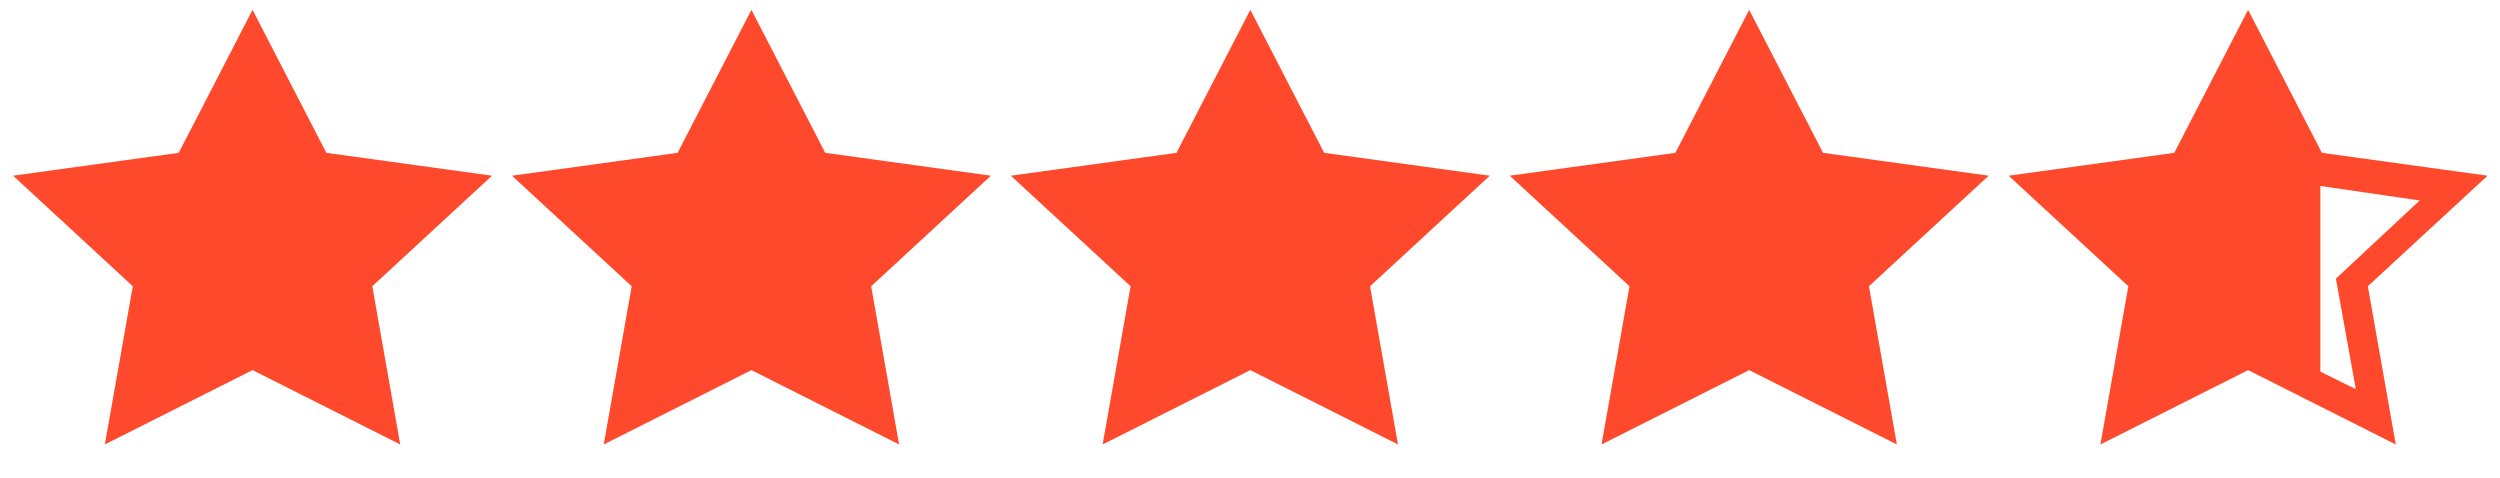 <svg width="68" height="13" viewBox="0 0 68 13" fill="none" xmlns="http://www.w3.org/2000/svg">
    <path d="M55.72 4.993L59.248 4.423L61.148 1.26L61.749 2.63L62.659 3.519L63.114 4.423V10.63L61.094 9.556L57.782 11.111L58.217 7.534L55.72 4.993ZM1.495 5.097L5.023 4.527L6.869 1.156L8.552 4.475L12.351 5.097L9.691 7.585L10.234 11.215L6.869 9.659L3.504 11.215L3.938 7.637L1.495 5.097ZM15.011 5.097L18.539 4.527L20.384 1.156L22.121 4.475L25.866 5.097L23.207 7.585L23.804 11.215L20.384 9.659L17.073 11.215L17.508 7.637L15.011 5.097ZM28.797 5.097L32.326 4.527L34.171 1.156L35.854 4.475L39.653 5.097L36.994 7.585L37.591 11.215L34.171 9.659L30.806 11.215L31.24 7.637L28.797 5.097ZM42.15 5.097L45.678 4.527L47.524 1.156L49.261 4.475L53.006 5.097L50.346 7.585L50.943 11.215L47.524 9.659L44.213 11.215L44.647 7.637L42.15 5.097Z" fill="#FF492C"/>
    <path d="M13.383 4.779L8.877 4.157L6.869 0.268L4.861 4.157L0.356 4.779L3.612 7.786L2.852 12.089L6.869 10.067L10.886 12.089L10.126 7.786L13.383 4.779ZM6.869 9.134L4.047 10.586L4.589 7.579L2.31 5.453L5.512 4.986L6.923 2.238L8.335 4.986L11.537 5.453L9.257 7.579L9.8 10.586L6.869 9.134ZM26.952 4.779L22.447 4.157L20.439 0.268L18.431 4.157L13.925 4.779L17.182 7.786L16.422 12.089L20.439 10.067L24.456 12.089L23.696 7.786L26.952 4.779ZM20.439 9.134L17.616 10.586L18.159 7.579L15.879 5.453L19.082 4.986L20.493 2.238L21.904 4.986L25.107 5.453L22.827 7.579L23.37 10.586L20.439 9.134ZM40.522 4.779L36.017 4.157L34.009 0.268L32 4.157L27.495 4.779L30.752 7.786L29.992 12.089L34.009 10.067L38.025 12.089L37.265 7.786L40.522 4.779ZM34.009 9.134L31.186 10.586L31.729 7.579L29.449 5.453L32.652 4.986L34.063 2.238L35.474 4.986L38.676 5.453L36.397 7.579L36.94 10.586L34.009 9.134ZM54.092 4.779L49.587 4.157L47.578 0.268L45.57 4.157L41.065 4.779L44.322 7.786L43.562 12.089L47.578 10.067L51.595 12.089L50.835 7.786L54.092 4.779ZM47.578 9.134L44.756 10.586L45.299 7.579L43.019 5.453L46.221 4.986L47.633 2.238L49.044 4.986L52.246 5.453L49.967 7.579L50.509 10.586L47.578 9.134ZM67.662 4.779L63.156 4.157L61.148 0.268L59.14 4.157L54.635 4.779L57.891 7.786L57.131 12.089L61.148 10.067L65.165 12.089L64.405 7.786L67.662 4.779ZM61.148 9.134L58.325 10.586L58.868 7.579L56.589 5.453L59.791 4.986L61.202 2.238L62.614 4.986L65.816 5.453L63.536 7.579L64.079 10.586L61.148 9.134Z" fill="#FF492C"/>
</svg>
